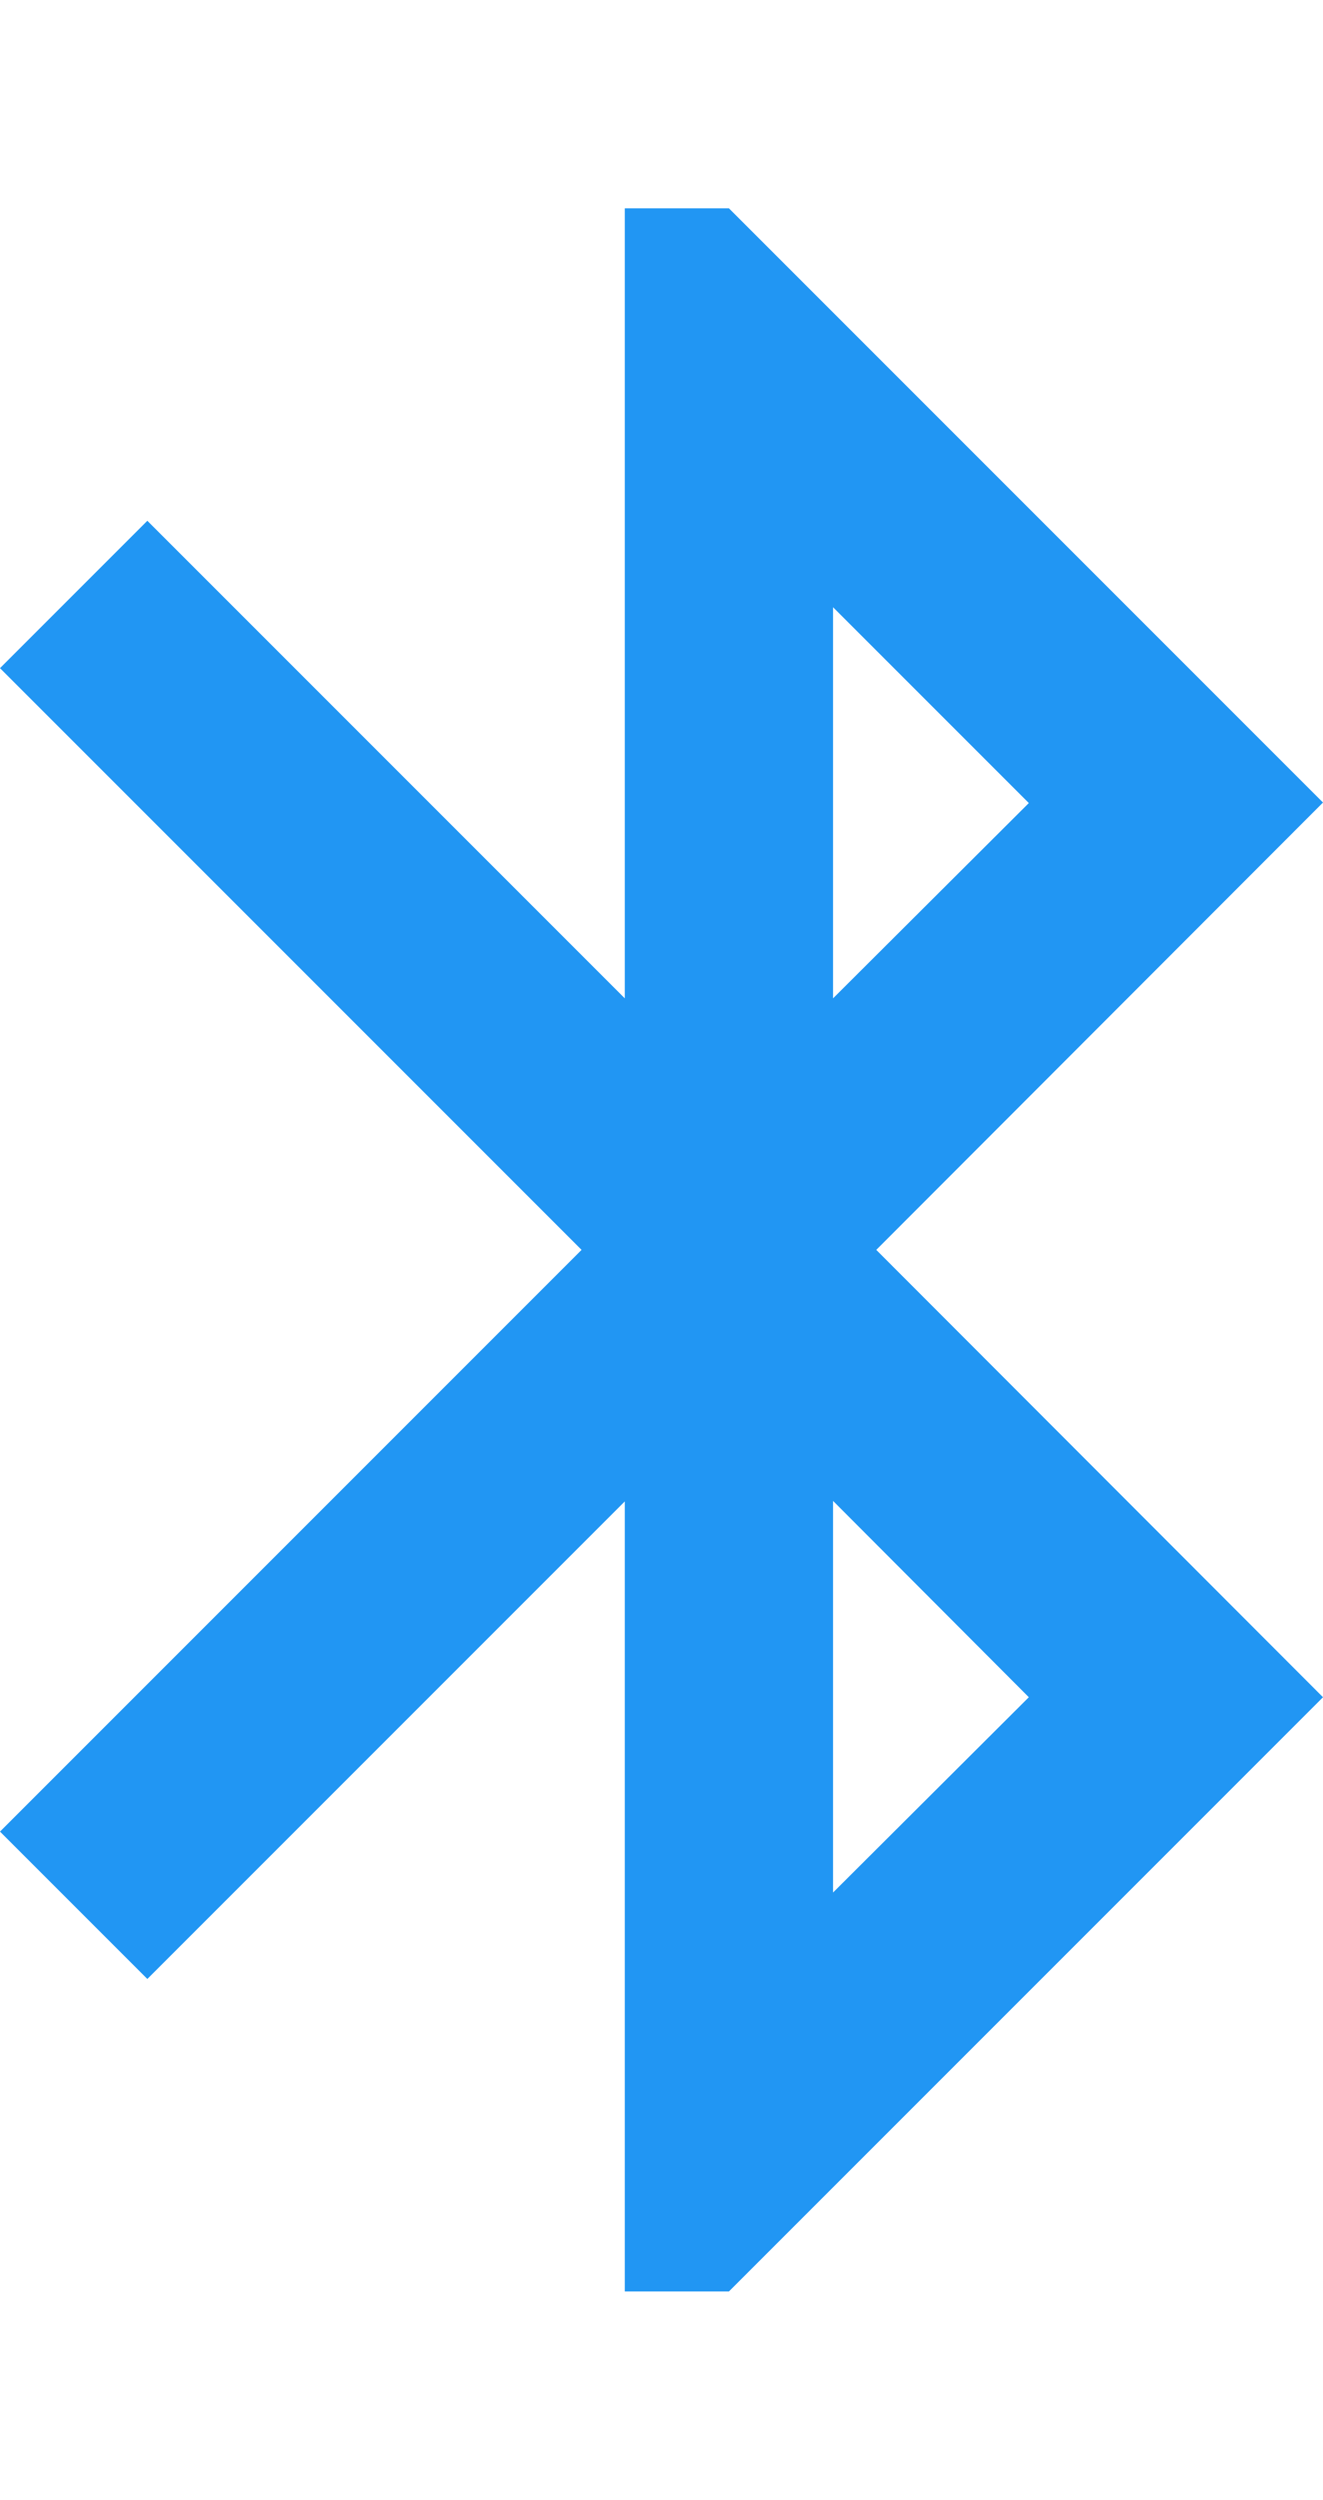 <svg fill="#2196F3" height="48" version="1.1" viewBox="0 0 25.41 40" width="25.41" xmlns="http://www.w3.org/2000/svg"><path d="m25.41 11.41l-11.41-11.41-2 0 0 15.17L2.83 6 0 8.83 11.17 20 0 31.17 2.83 34l9.17-9.17 0 15.17 2 0 11.41-11.41-8.58-8.59 8.58-8.59zm-9.41-3.75l3.76 3.76-3.76 3.75 0-7.51zm3.76 20.93l-3.76 3.75 0-7.52 3.76 3.77z"/></svg>